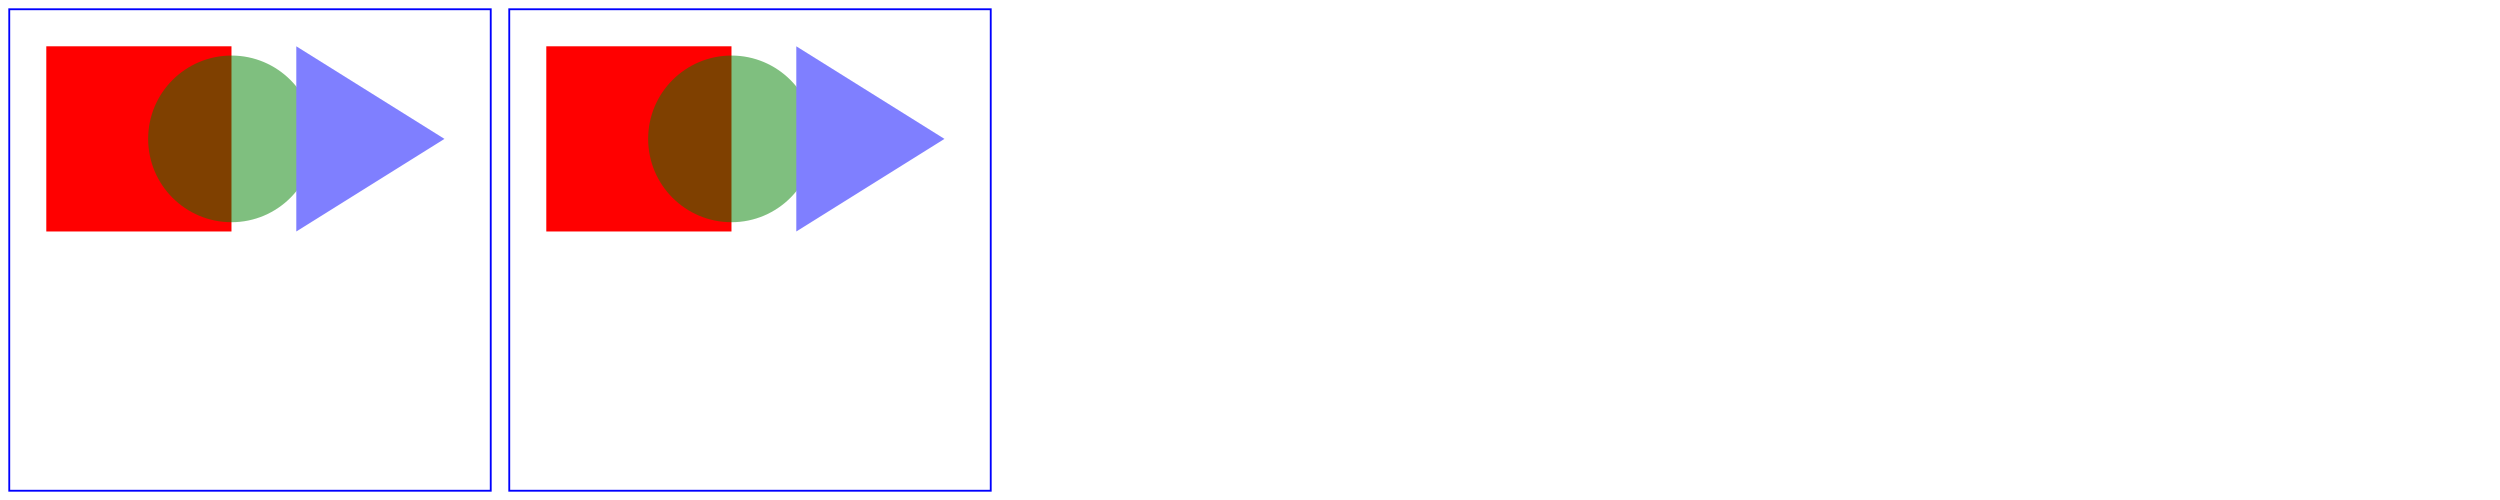 <?xml version="1.0" standalone="no"?>
<!DOCTYPE svg PUBLIC "-//W3C//DTD SVG 1.1//EN" "http://www.w3.org/Graphics/SVG/1.1/DTD/svg11.dtd">
<svg width="13.5cm" height="2.7cm" viewBox="0 0 1350 270" xmlns="http://www.w3.org/2000/svg" version="1.1">
<defs>

<filter id="ShiftBGAndBlur" filterUnits="userSpaceOnUse" x="0" y="0" width="1200" height="400">
<feOffset in="BackgroundImage" dx="0" dy="125"/>
<feGaussianBlur stdDeviation="8"/>
</filter>

<filter id="ShiftBGAndBlur_WithSourceGraphic" filterUnits="userSpaceOnUse" x="0" y="0" width="1200" height="400">
<feOffset in="BackgroundImage" dx="0" dy="125" />
<feGaussianBlur stdDeviation="8" result="blur" />
<feMerge>
<feMergeNode in="blur"/>
<feMergeNode in="SourceGraphic"/>
</feMerge>
</filter>

</defs>

<g transform="translate(0,0)">
<rect x="25" y="25" width="100" height="100" fill="red"/>
<g opacity=".5">
<circle cx="125" cy="75" r="45" fill="green"/>
<polygon points="160,25 160,125 240,75" fill="blue"/>
</g>
<rect x="5" y="5" width="260" height="260" fill="none" stroke="blue"/>
</g>

<g enable-background="new" transform="translate(270,0)">
<rect x="25" y="25" width="100" height="100" fill="red"/>
<g opacity=".5">
<circle cx="125" cy="75" r="45" fill="green"/>
<polygon points="160,25 160,125 240,75" fill="blue"/>
</g>
<g filter="url(#ShiftBGAndBlur)"/>
<rect x="5" y="5" width="260" height="260" fill="none" stroke="blue"/>
</g>

</svg>
